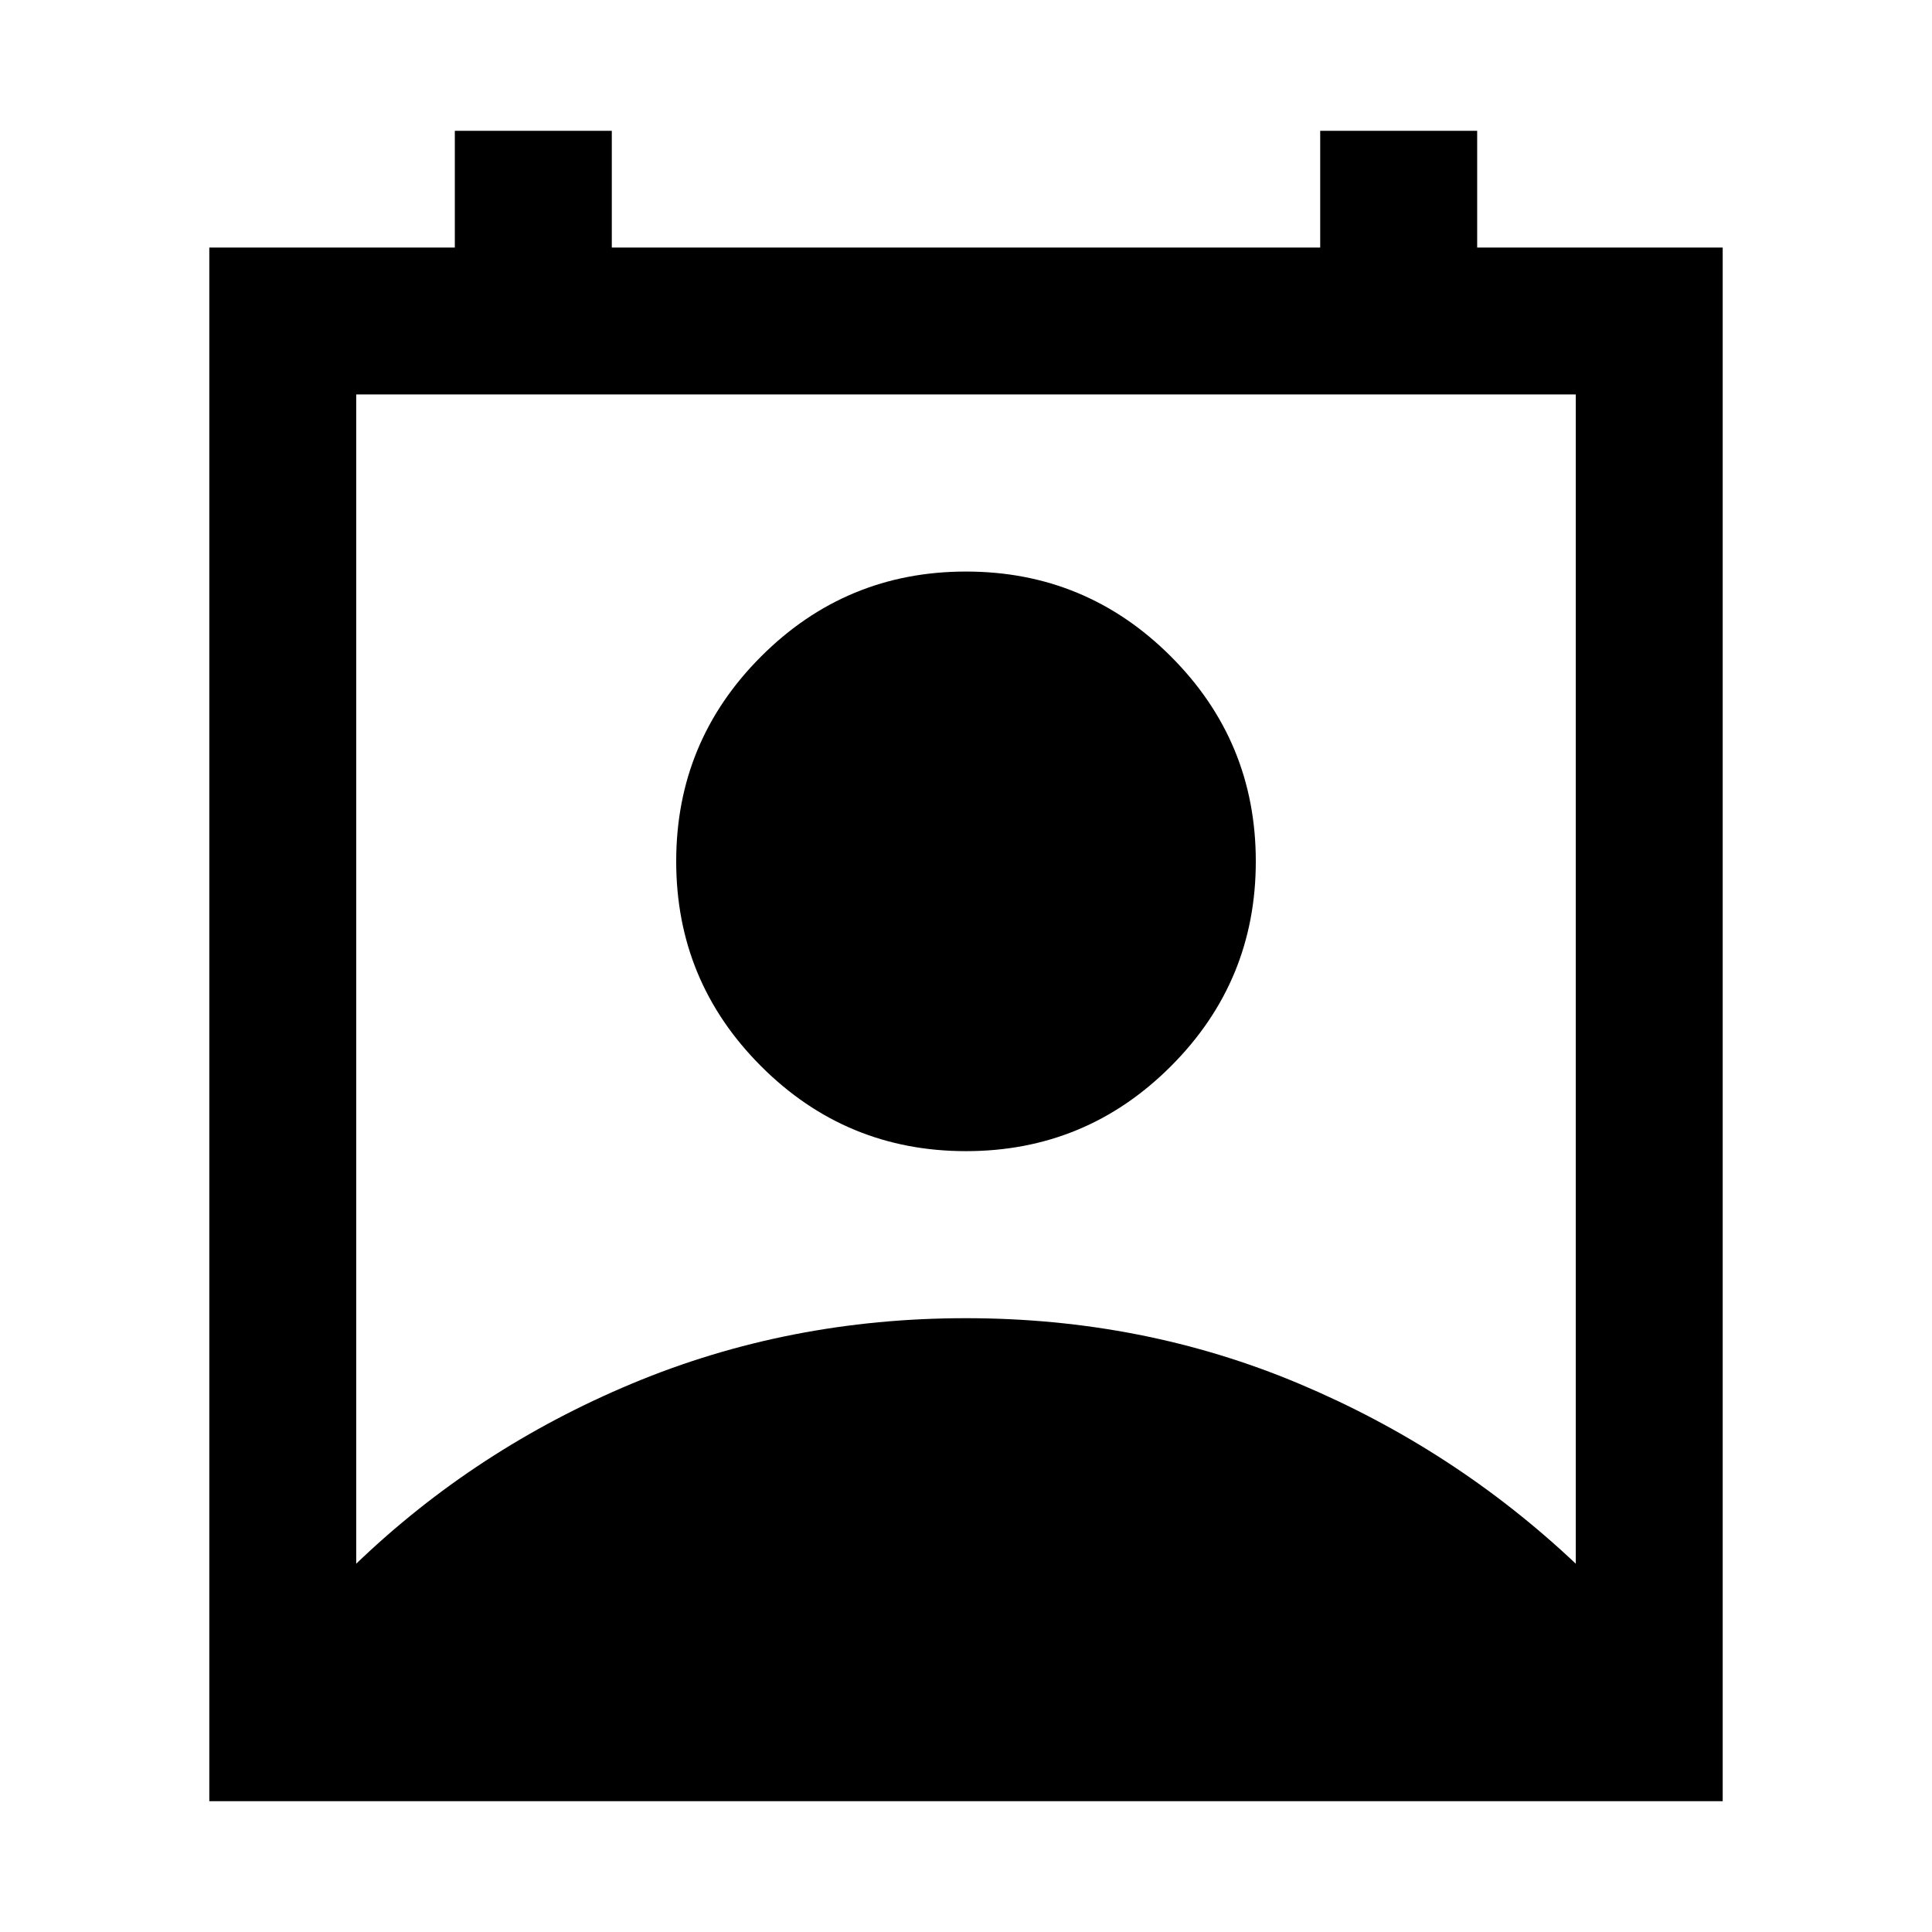 <svg xmlns="http://www.w3.org/2000/svg" height="48" viewBox="0 -960 960 960" width="48"><path d="M177-183q59.4-57.07 137.12-89.54Q391.83-305 479.91-305q88.09 0 165.36 32.46Q722.55-240.07 783-183v-581H177v581Zm303-205q-59.63 0-101.81-42.19Q336-472.37 336-532t42.19-101.81Q420.37-676 480-676t101.81 42.19Q624-591.63 624-532t-42.19 101.81Q539.63-388 480-388ZM104-65v-772h122v-58h78v58h352v-58h78v58h122v772H104Z"/></svg>